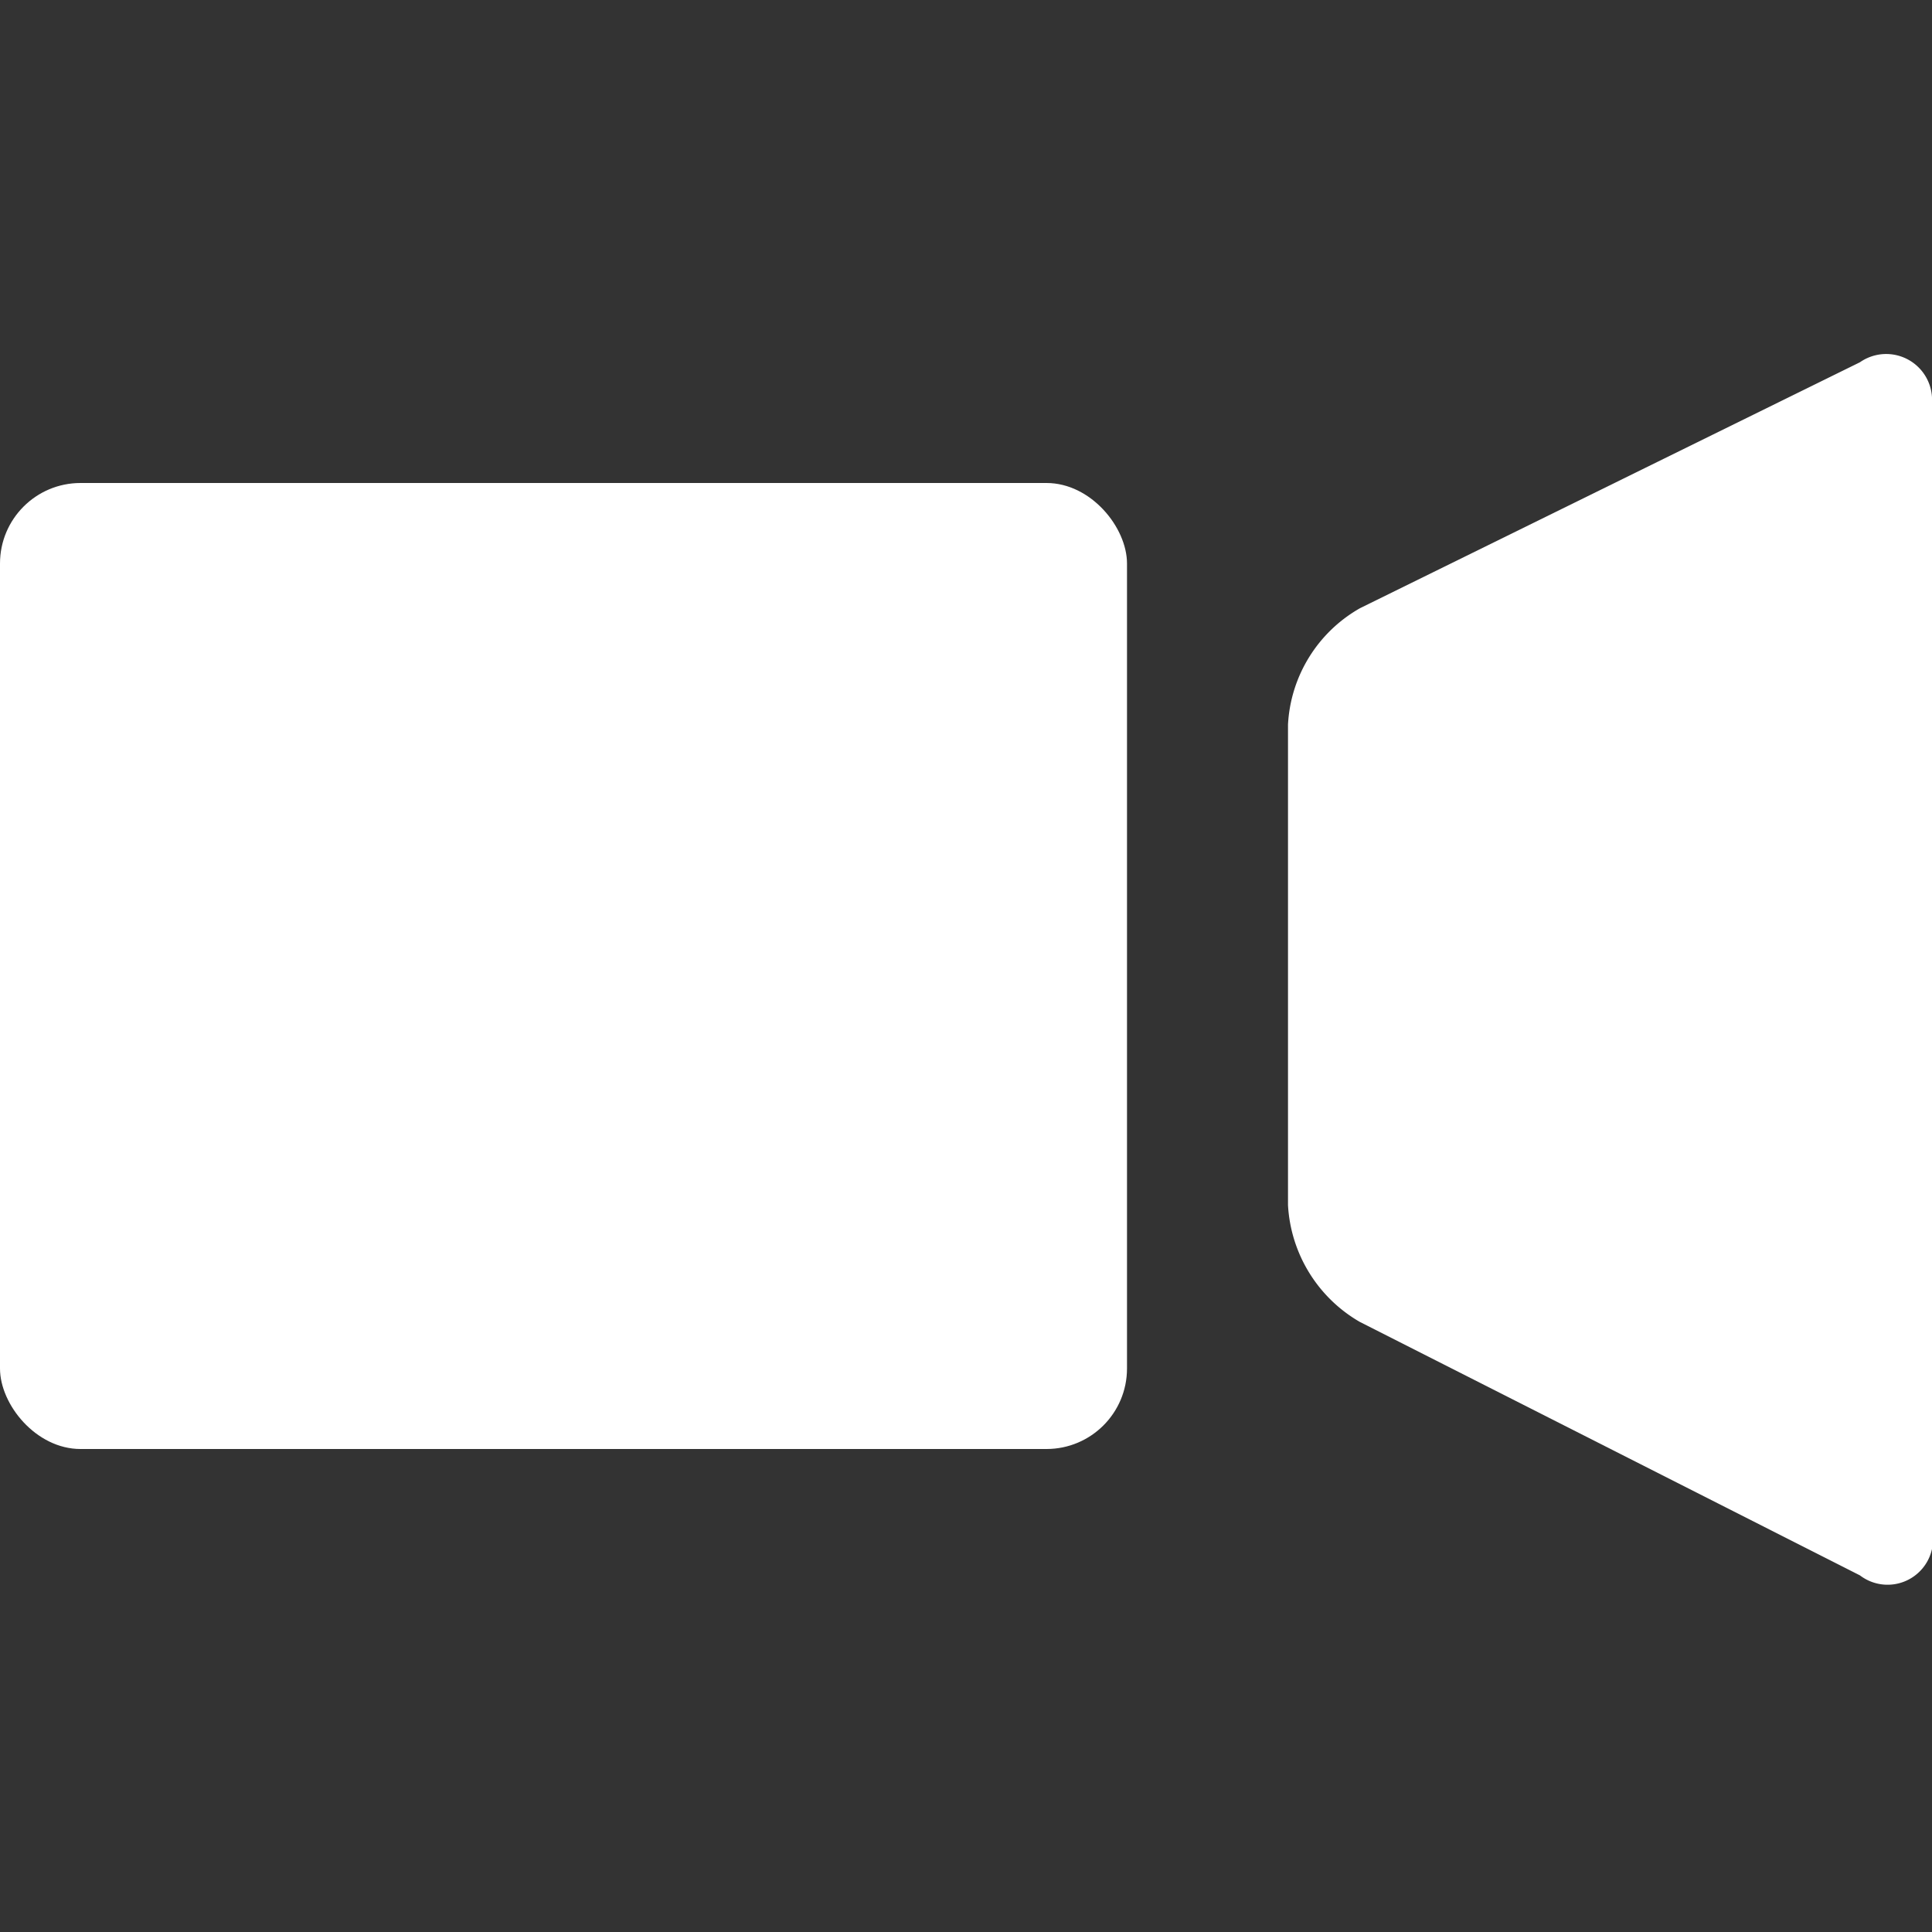 <svg id="fill" xmlns="http://www.w3.org/2000/svg" viewBox="0 0 48 48"><rect x="0" y="0" width="48" height="48" fill="#333333" stroke="none"/><title>Filled_</title><rect style="fill:white;" y="12" width="28" height="24" rx="2" ry="2"/><path fill="#fff" d="M46.21,9L33.79,15.11A3.54,3.54,0,0,0,32,18V29.94a3.58,3.58,0,0,0,1.78,2.9l12.43,6.3A1.13,1.13,0,0,0,48,38v-28A1.14,1.14,0,0,0,46.21,9Z"/></svg>